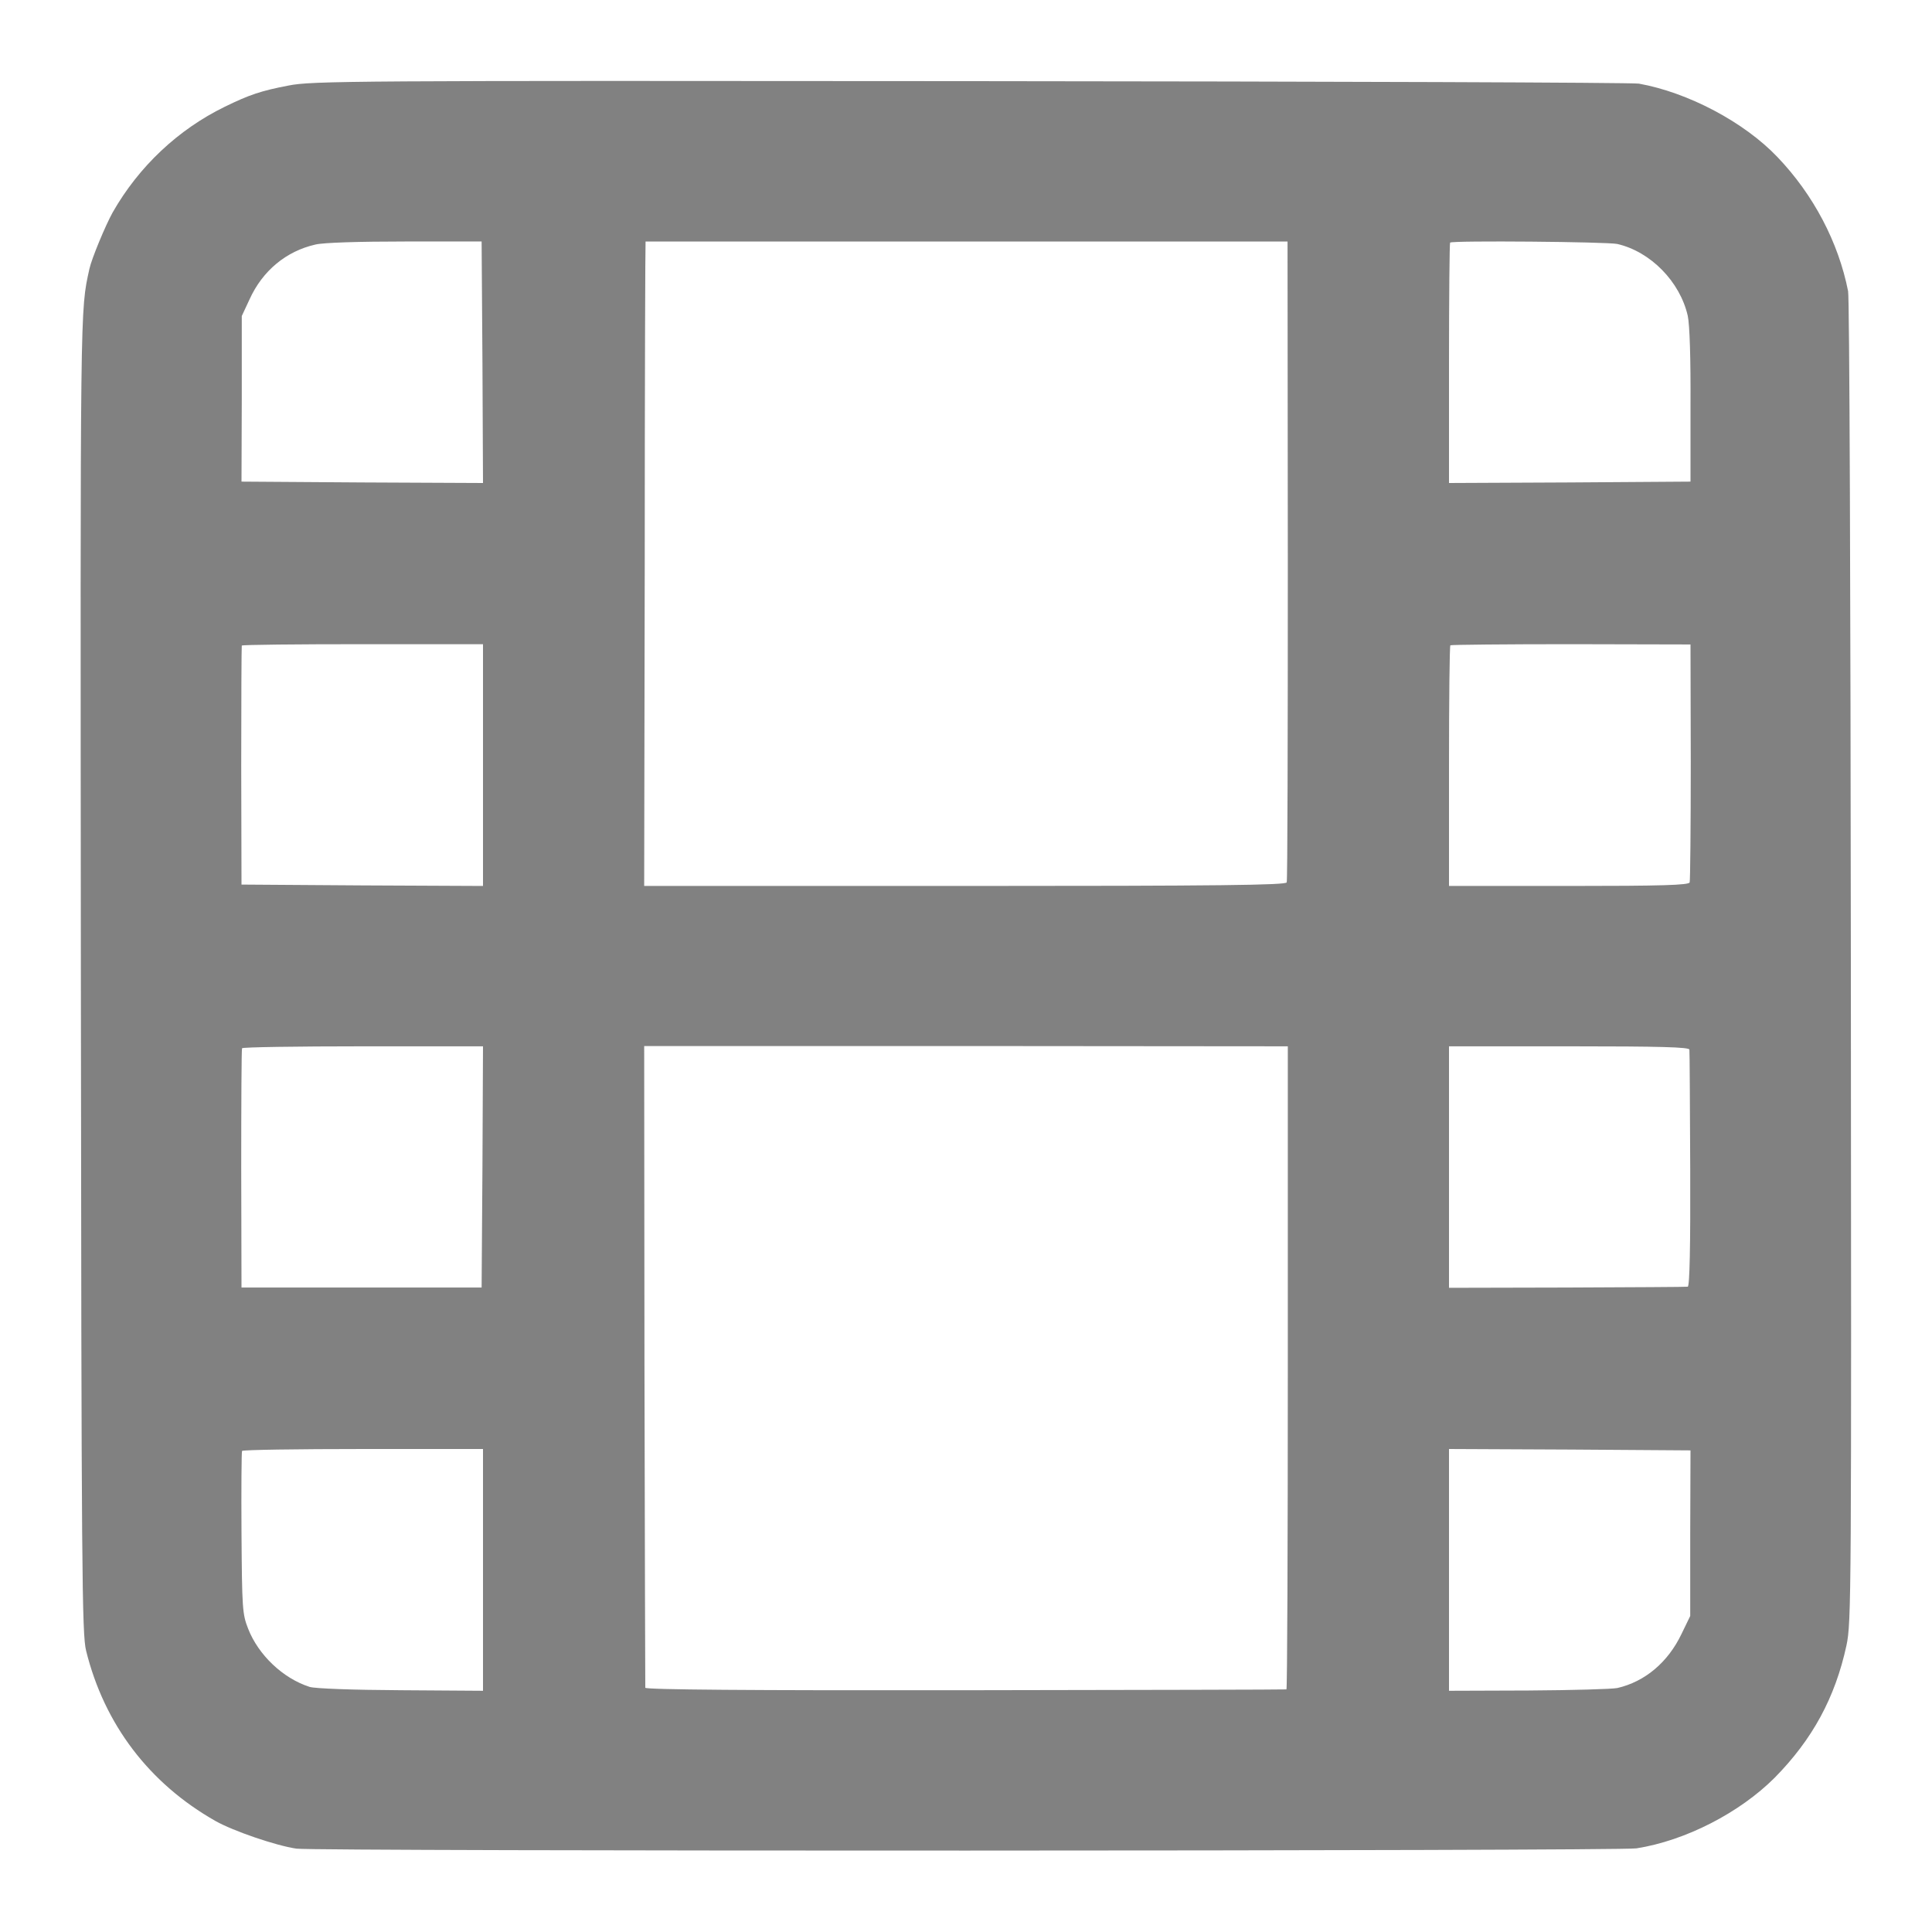 <svg version="1.0" xmlns="http://www.w3.org/2000/svg" width="933.333" height="933.333" viewBox="0 0 700 700">
    <path d="M104.5 31c-9.9 1.9-14.1 3.3-23.1 7.7C64.6 46.9 50.3 60.3 40.8 77c-2.6 4.7-7.6 16.7-8.4 20.4-3.4 15.5-3.3 10.2-3.1 255.1.2 218.2.4 239.6 1.9 245.6 6.6 26.7 22.9 48.1 46.9 61.7 6.4 3.6 21.8 8.9 29.3 10 7.1 1 478.8.9 485.5-.1 17.8-2.8 37.4-12.9 50.1-25.6 13.7-13.9 21.9-29 26-47.9 1.8-8.4 1.8-17.3 1.6-247.7-.1-131.5-.5-240.8-1-243-3.5-17.7-12.5-34.9-25.6-48.6-12.1-12.7-32.4-23.4-50.2-26.6-2.4-.4-111.4-.8-242.3-.9-224.5-.2-238.5-.1-247 1.6zm70.3 100.3l.2 43.7-43.7-.2-43.8-.3.1-30v-30l2.8-6c4.7-10.4 13.3-17.5 23.9-19.9 2.8-.7 15.8-1.1 32.5-1.1h27.7l.3 43.8zM466.6 203c0 63.5-.1 116.1-.4 116.7-.3 1-24.6 1.3-116.6 1.3H233.4l.2-116.8c0-64.2.2-116.7.3-116.7H466.5l.1 115.5zM586 88.4c12.1 2.8 22.7 13.7 25.5 26 .7 3.2 1.1 15.3 1 32.6v27.5l-43.8.3-43.7.2v-43.3c0-23.9.2-43.6.4-43.8.8-.8 57-.3 60.6.5zM175 277.2V321l-43.7-.2-43.8-.3-.1-43c0-23.7.1-43.3.2-43.6.2-.3 19.9-.5 43.8-.5H175v43.8zm437.6-1.2c0 23.4-.2 43.1-.4 43.7-.3 1-10 1.3-43.8 1.3H525v-43.3c0-23.9.2-43.6.5-43.9.3-.2 19.9-.4 43.7-.4l43.3.1.1 42.5zM174.8 422.8l-.3 43.7h-87l-.1-43c0-23.7.1-43.3.3-43.7.2-.4 19.9-.7 43.8-.7H175l-.2 43.7zm291.8 72.7c0 64.1-.2 116.6-.5 116.6-.3.1-52.7.2-116.3.3-78.4.1-115.9-.2-116-.9 0-.5-.2-53.1-.3-116.7l-.1-115.8H350l116.6.1v116.4zm145.5-115.2c.1.7.2 20.2.3 43.4.1 27.6-.2 42.4-.9 42.5-.5.1-20.2.2-43.7.3l-42.8.1v-87.5h43.5c33.4 0 43.5.3 43.6 1.2zM175 568.8v43.8l-29.7-.2c-17.9-.1-31.1-.6-33.1-1.2-9.7-3.1-18.6-11.6-22.3-21.1-2.1-5.3-2.2-7.4-2.4-34.6-.1-16 0-29.3.2-29.8.2-.4 20-.7 43.9-.7H175v43.8zm437.4-13.3v30l-3.2 6.6c-4.9 10.2-13.2 17.2-23.2 19.5-1.9.4-16.4.8-32.2.9l-28.8.1V525l43.8.2 43.7.3-.1 30z" fill="#818181"/>
</svg>